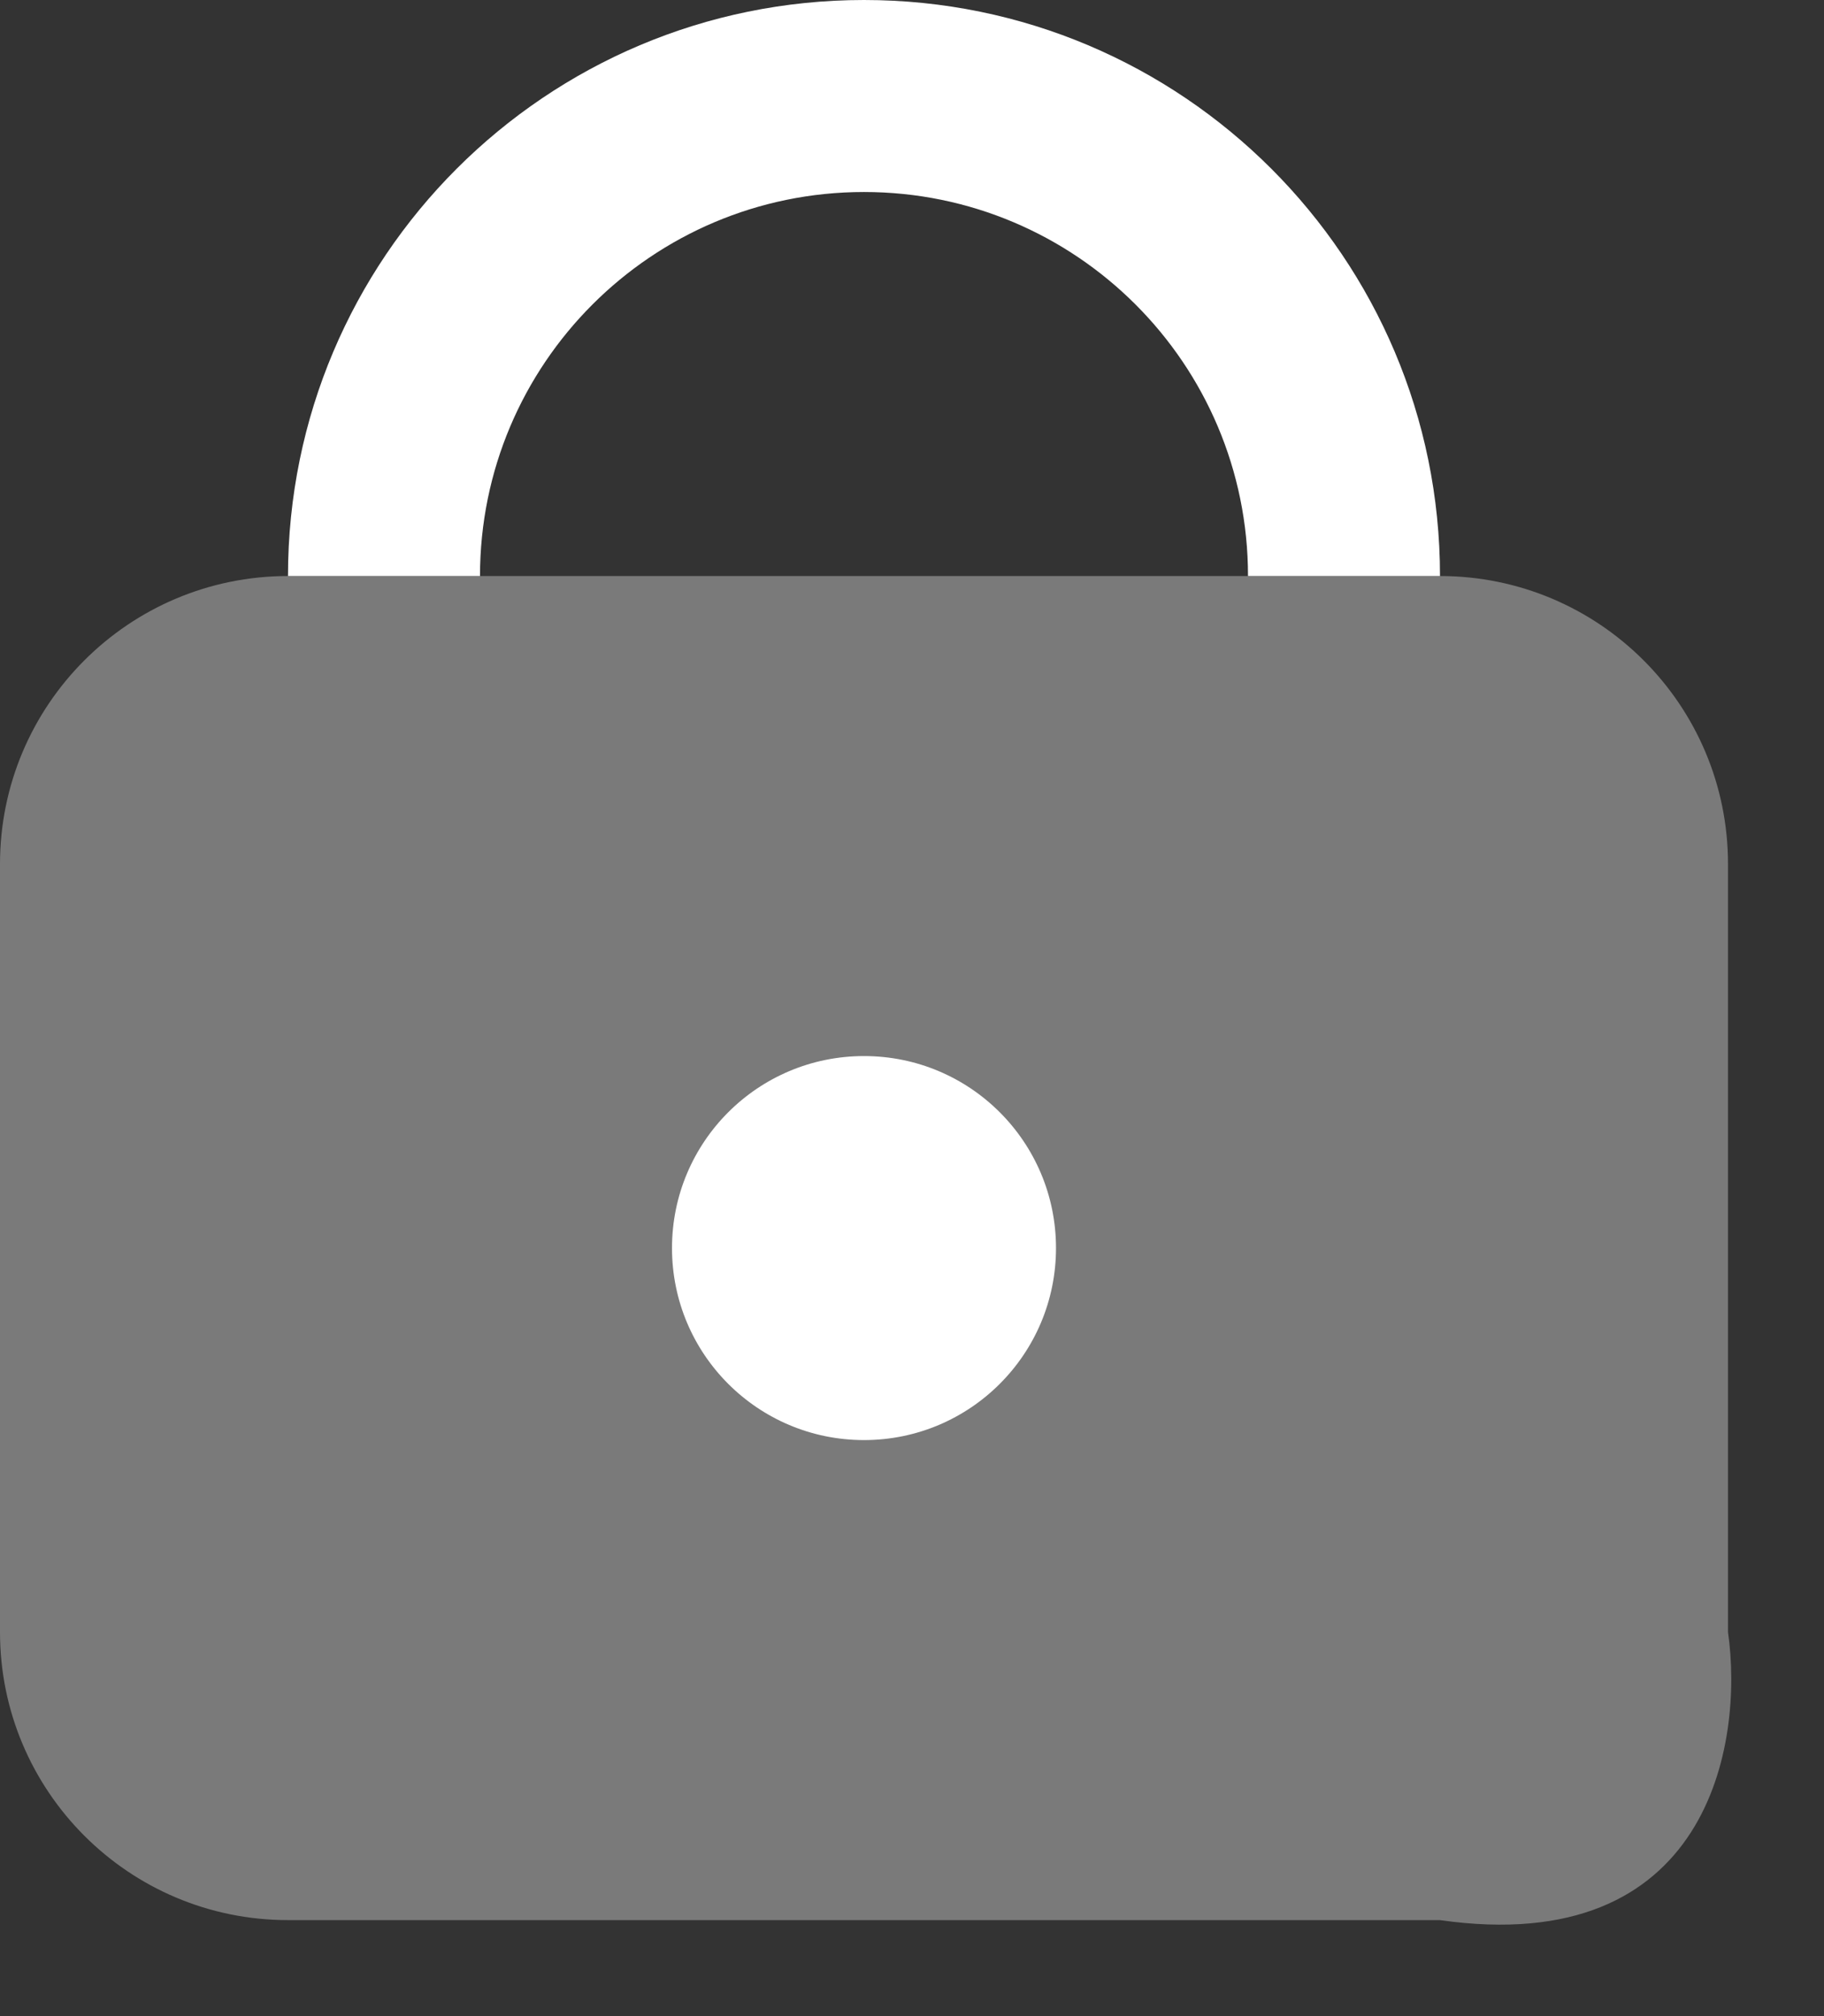 <svg width="19" height="21" viewBox="0 0 19 21" fill="none" xmlns="http://www.w3.org/2000/svg">
<rect x="0" y="0" width="19" height="21" fill="#333333" stroke="none"/>
<path d="M5 6C5 3.791 6.791 2 9 2C11.209 2 13 3.791 13 6H15C15 2.686 12.314 0 9 0C5.686 0 3 2.686 3 6H5Z" fill="white"/>
<path d="M9 11C7.895 11 7 11.895 7 13C7 14.105 7.895 15 9 15C10.105 15 11 14.105 11 13C11 11.895 10.105 11 9 11Z" fill="white"/>
<path opacity="0.35" d="M18 9V17C18.167 18.167 17.8 20.4 15 20H3C1.343 20 0 18.657 0 17V9C0 7.343 1.343 6 3 6H15C16.657 6 18 7.343 18 9Z" fill="white"/>
</svg>

